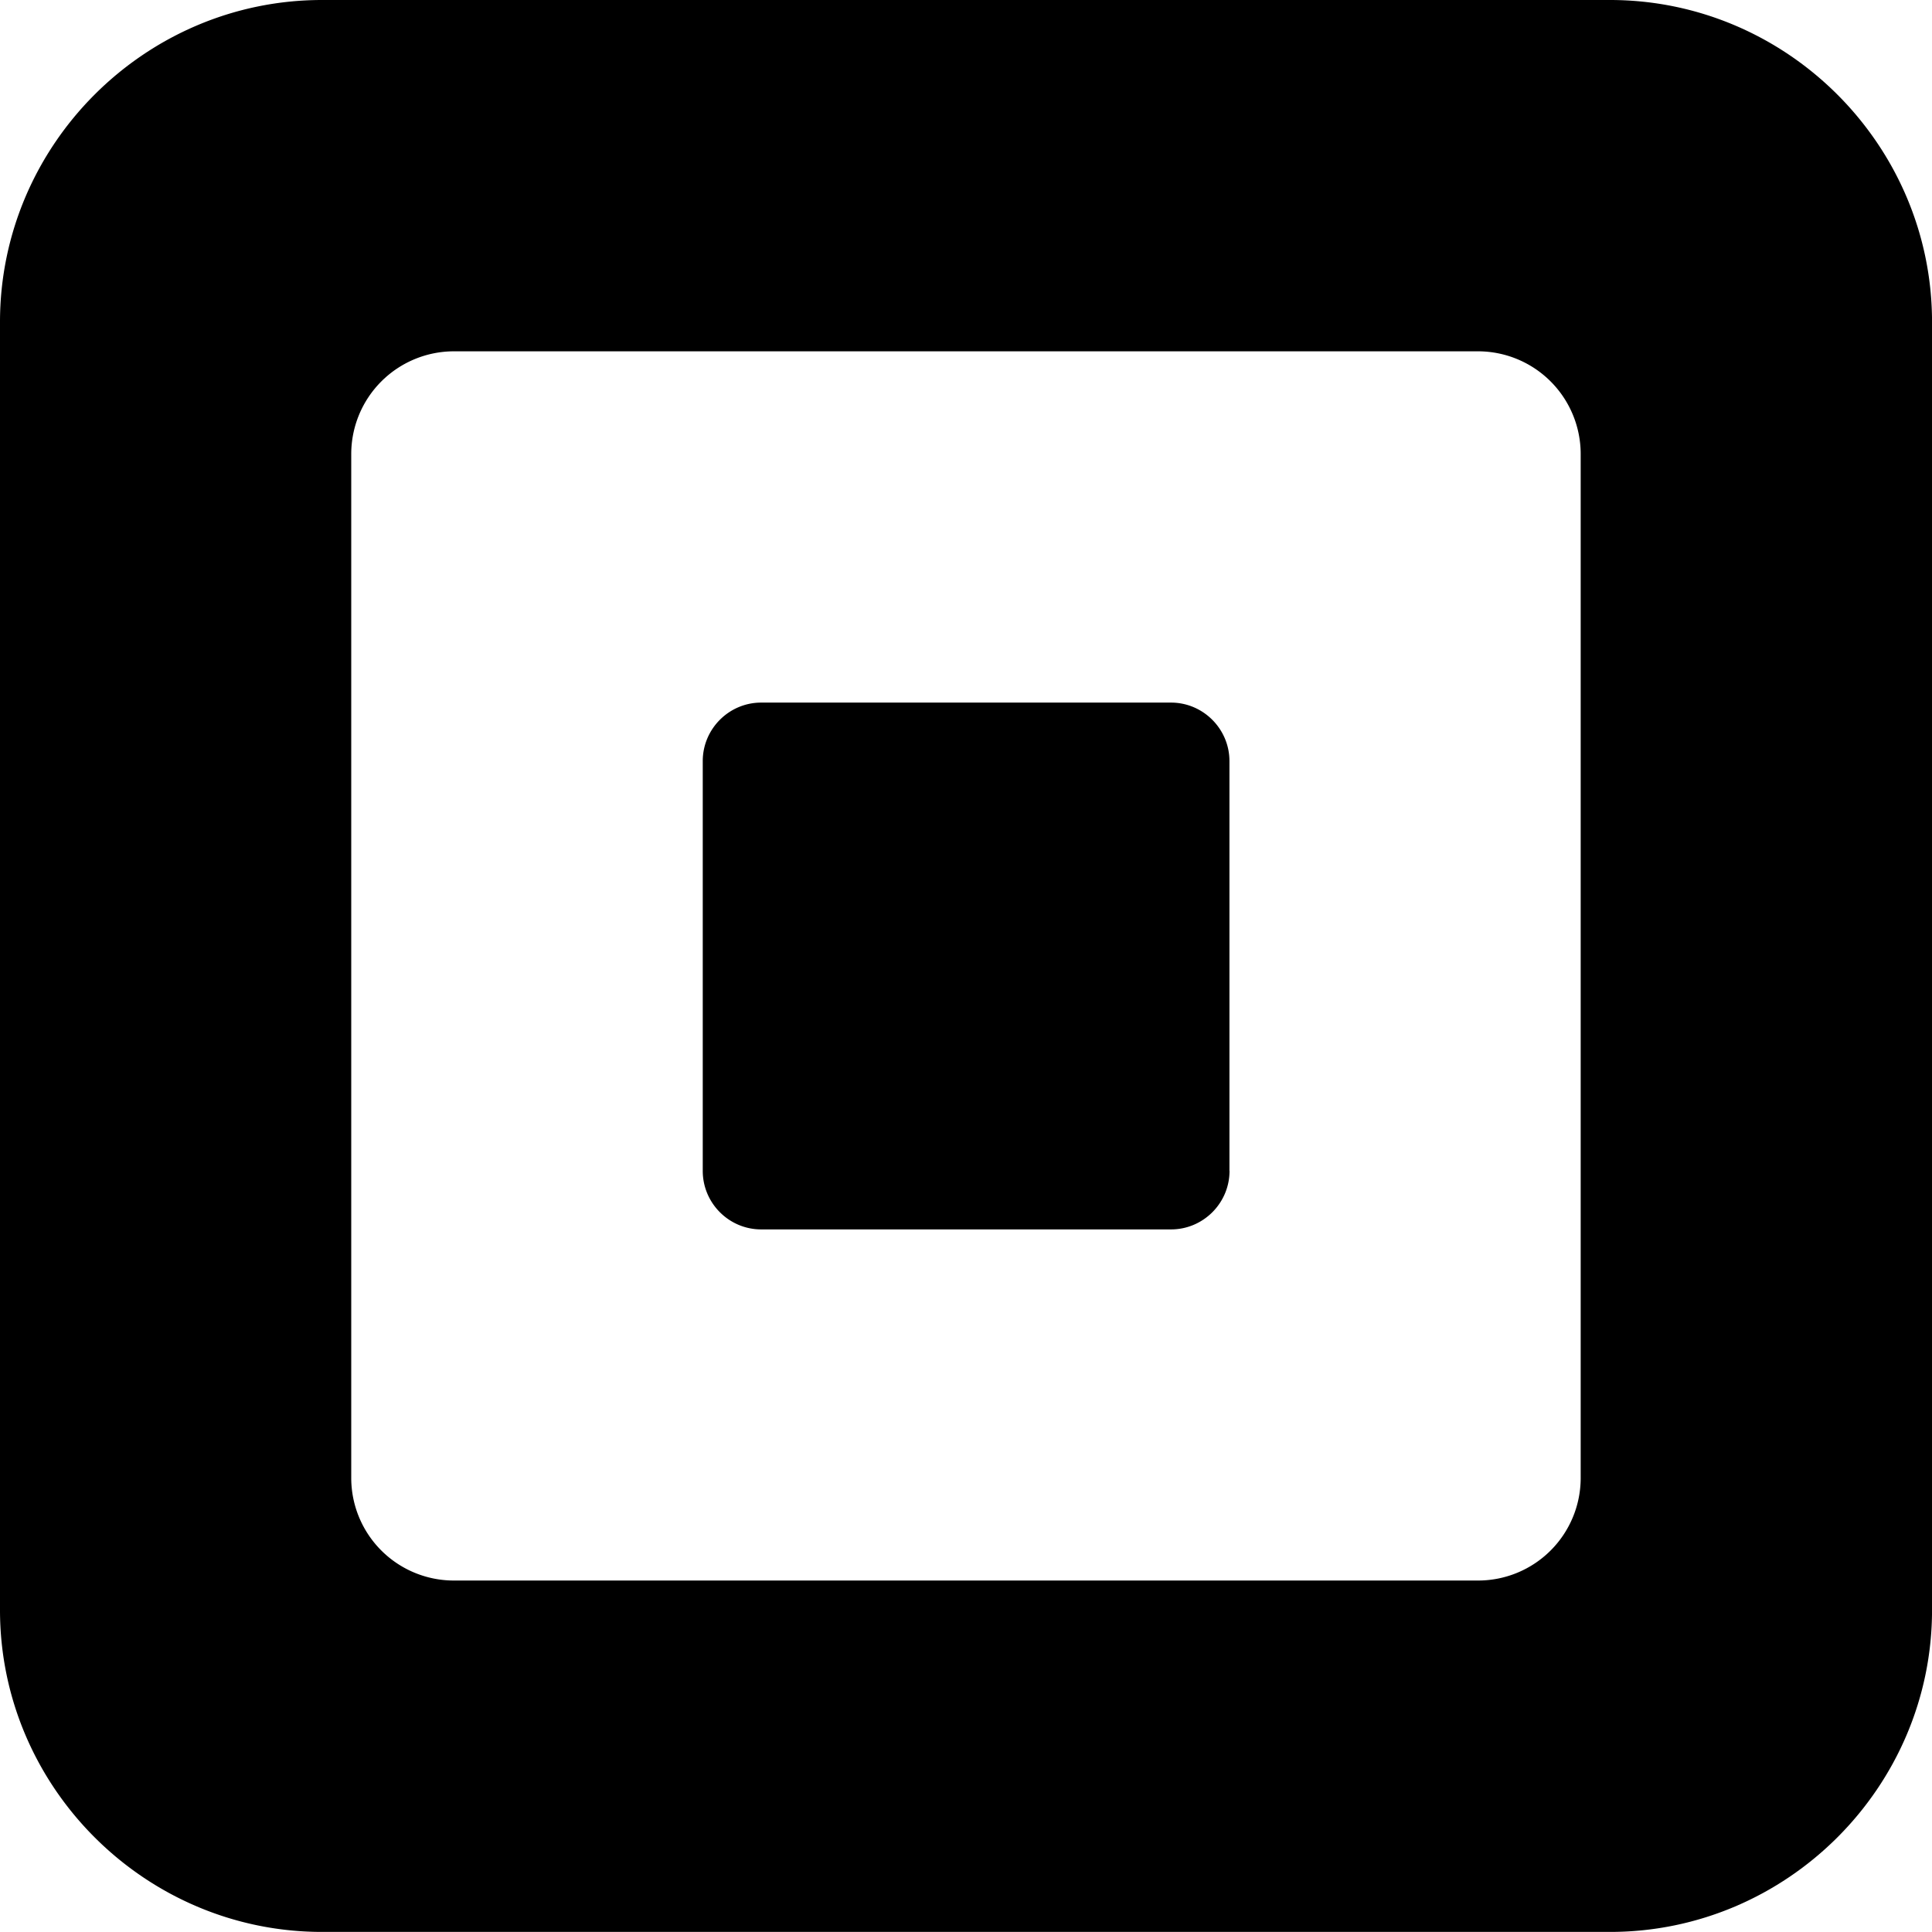 <svg xmlns="http://www.w3.org/2000/svg" width="64" height="64" fill="none" viewBox="0 0 50 50"><g clip-path="url(#a)"><path fill="#000" d="M41.666 0H8.334C3.752 0 0 3.75 0 8.334v33.333c0 4.58 3.752 8.331 8.334 8.331h33.333c4.582 0 8.334-3.75 8.334-8.331V8.334C50 3.75 46.248 0 41.666 0Zm-.758 38.259a2.655 2.655 0 0 1-2.65 2.645H11.74a2.656 2.656 0 0 1-2.65-2.645V11.742a2.66 2.66 0 0 1 2.65-2.65h26.518a2.659 2.659 0 0 1 2.65 2.65V38.26Zm-9.088-7.957c0 .836-.682 1.515-1.513 1.515H19.7c-.834 0-1.513-.68-1.513-1.515V19.697c0-.834.68-1.514 1.513-1.514h10.605c.832 0 1.513.681 1.513 1.514v10.605Z"/></g><defs><clipPath id="a"><path fill="#fff" d="M0 0h50v49.998H0z"/></clipPath></defs></svg>